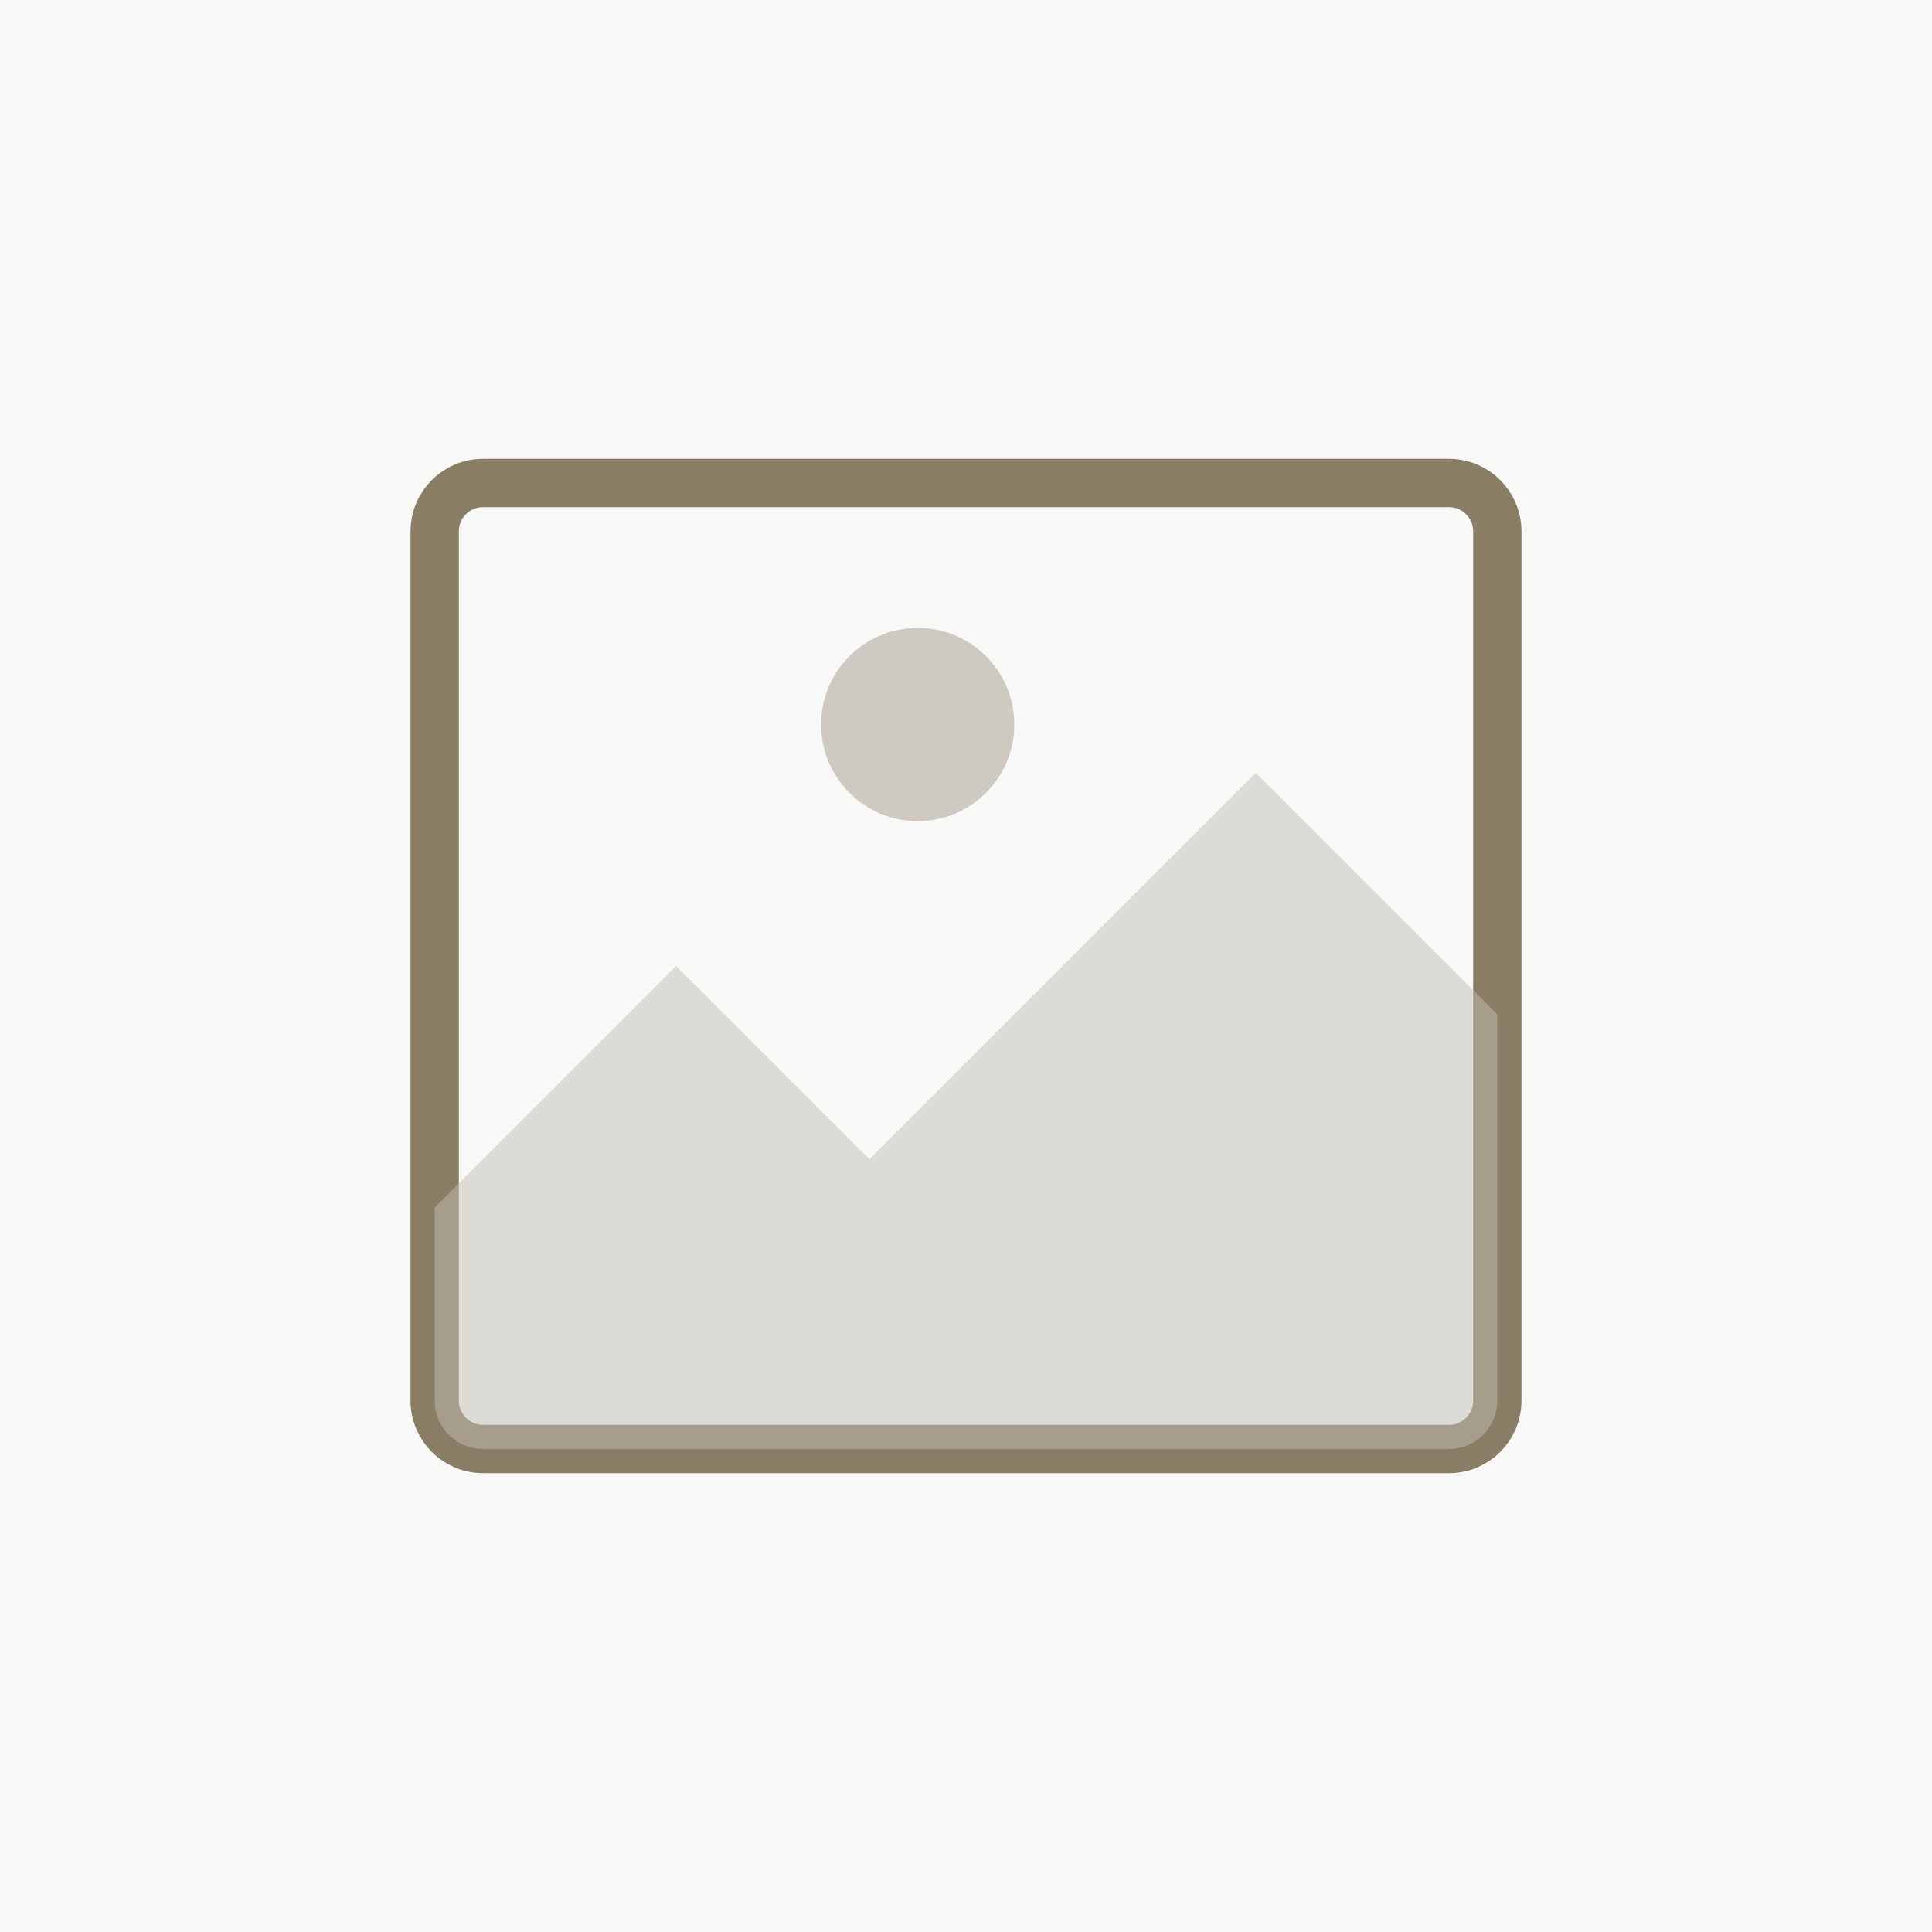 <svg width="800" height="800" viewBox="0 0 800 800" fill="none" xmlns="http://www.w3.org/2000/svg">
  <!-- Background -->
  <rect width="800" height="800" fill="#f8f8f6"/>
  
  <!-- Image icon -->
  <path d="M600 200H200C188.954 200 180 208.954 180 220V580C180 591.046 188.954 600 200 600H600C611.046 600 620 591.046 620 580V220C620 208.954 611.046 200 600 200Z" stroke="#8a7d65" stroke-width="20" fill="none"/>
  
  <!-- Mountain/landscape icon -->
  <path d="M180 500L280 400L360 480L520 320L620 420V580C620 591.046 611.046 600 600 600H200C188.954 600 180 591.046 180 580V500Z" fill="#c3beb4" fill-opacity="0.5"/>
  
  <!-- Sun/circle -->
  <circle cx="380" cy="300" r="40" fill="#c3beb4" fill-opacity="0.8"/>
</svg> 